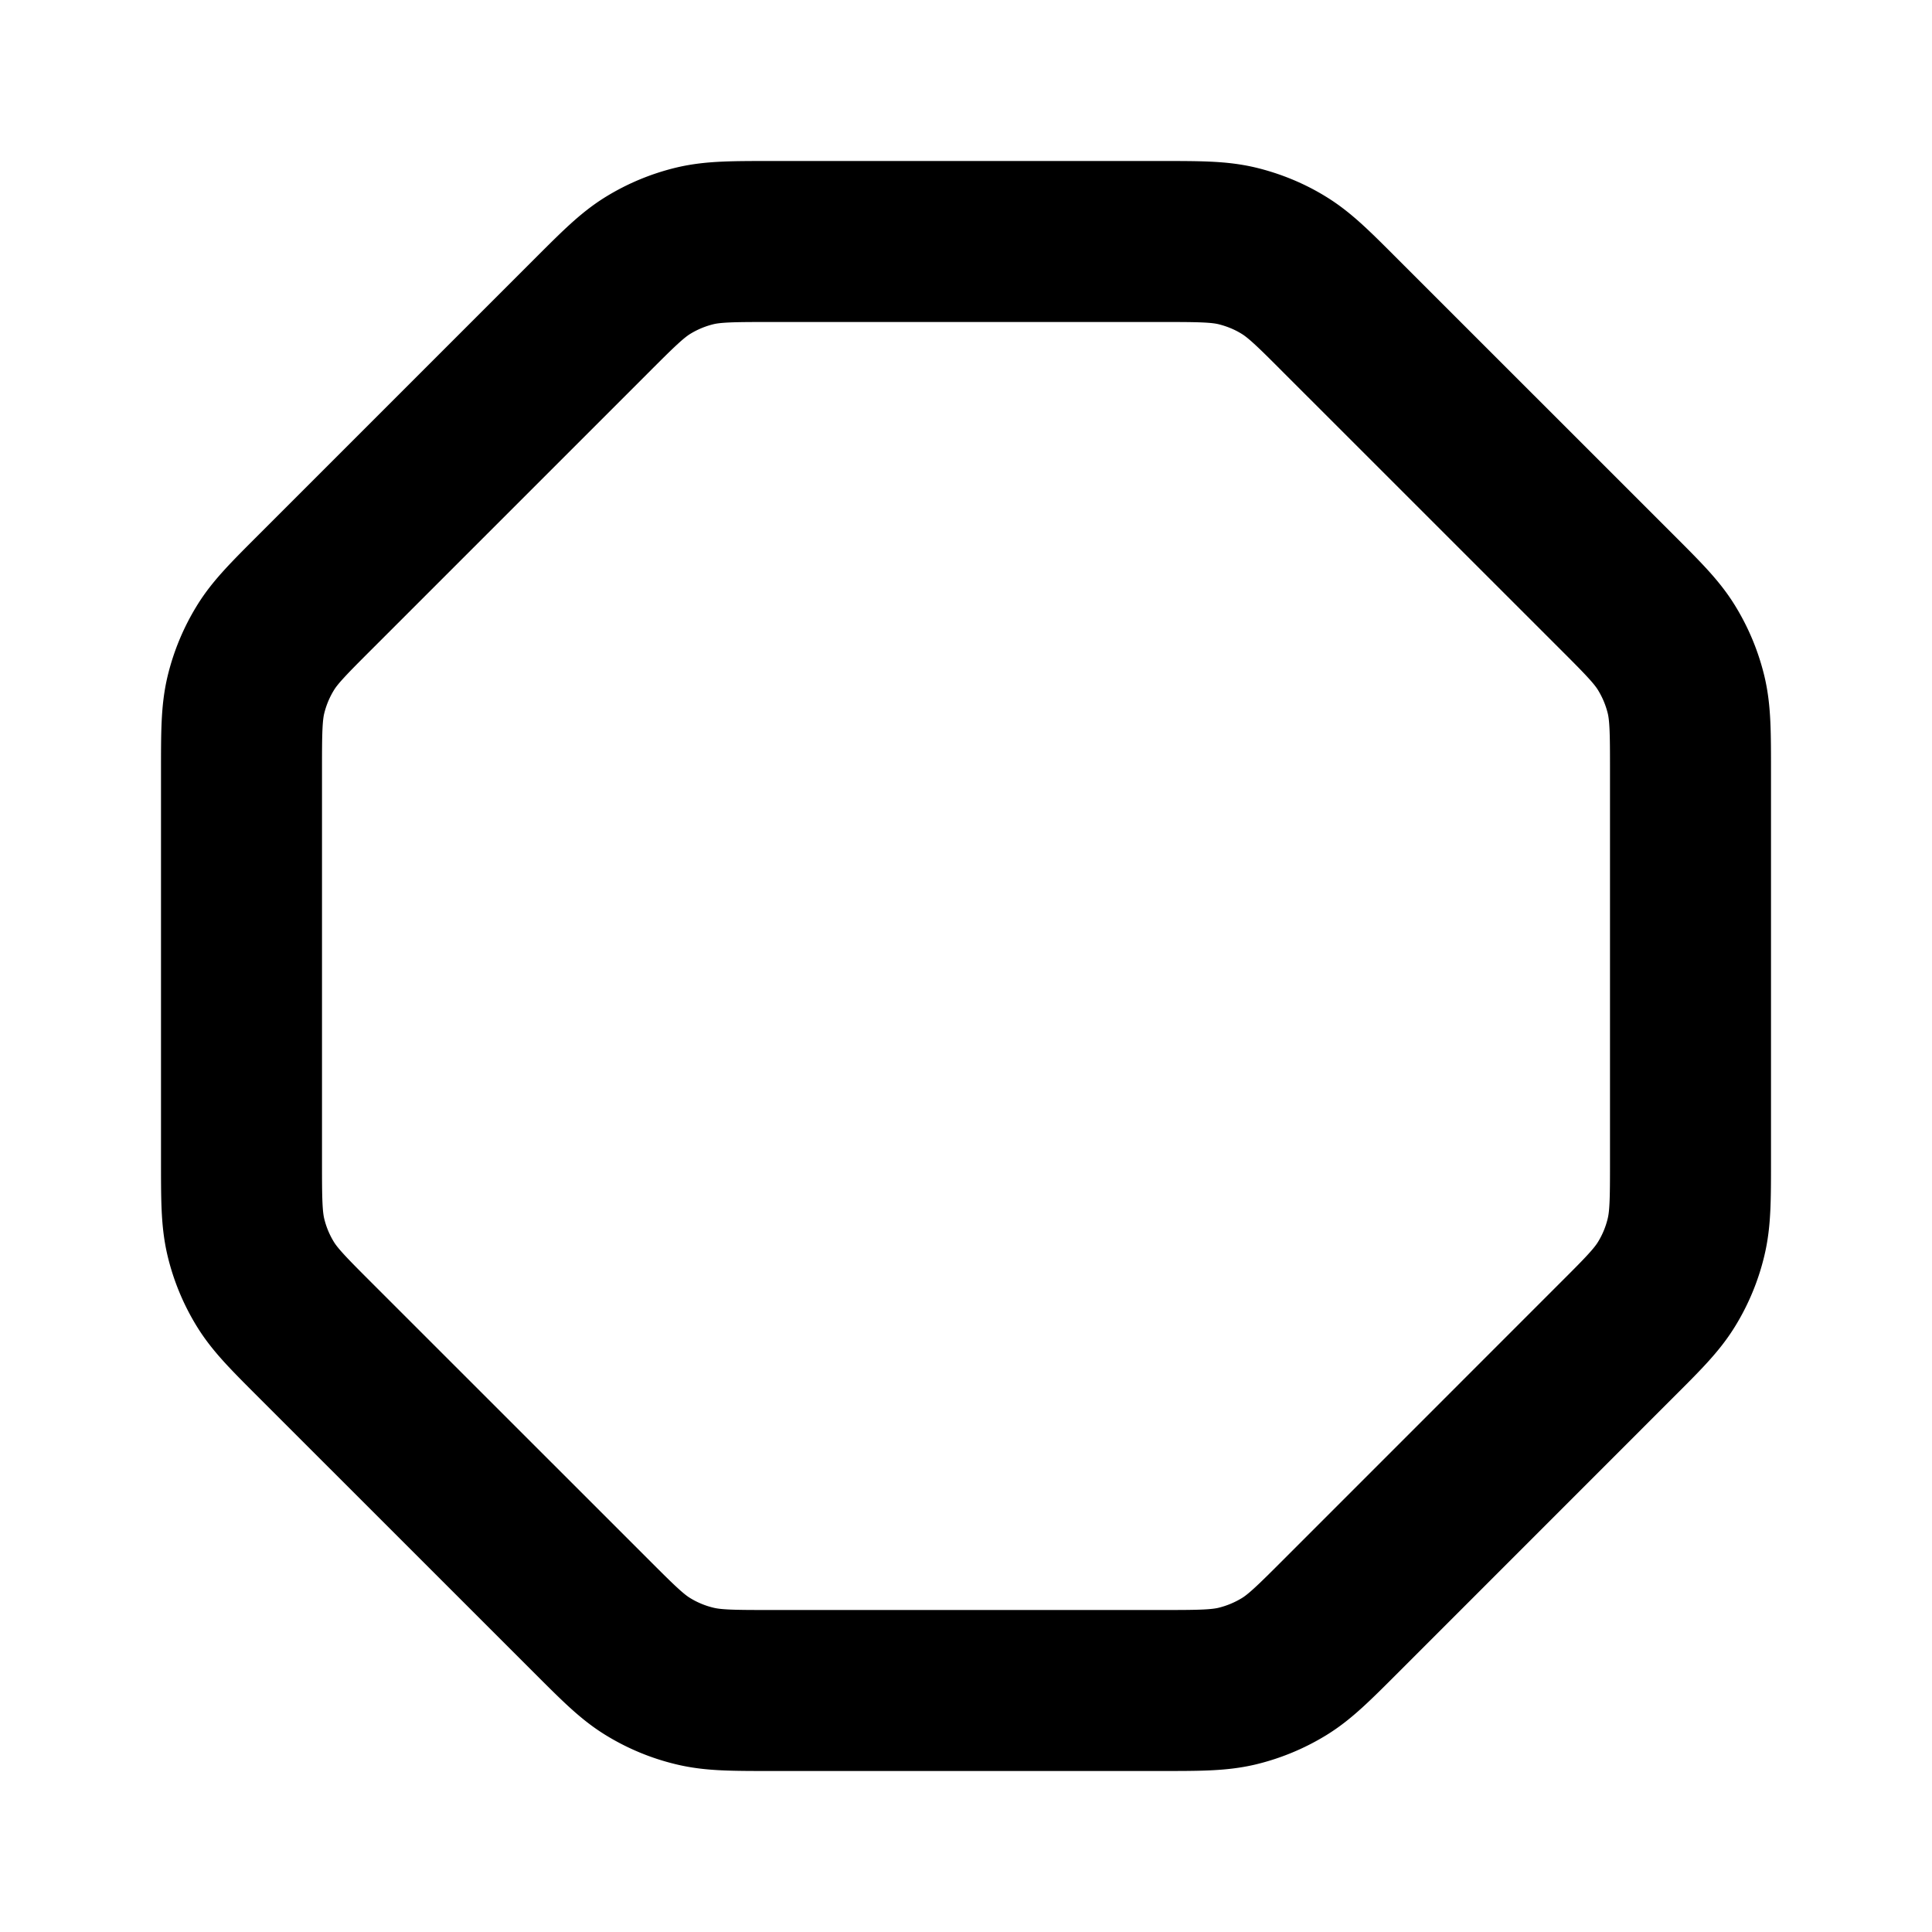 <svg xmlns="http://www.w3.org/2000/svg" width="1em" height="1em" viewBox="0 0 24 24"><path fill="none" stroke="currentColor" stroke-linecap="round" stroke-linejoin="round" stroke-width="2" d="M14.405 21H9.594c-.49 0-.734 0-.964-.056a2 2 0 0 1-.578-.239c-.202-.123-.374-.296-.72-.642L3.938 16.67c-.346-.346-.52-.519-.643-.72a2 2 0 0 1-.24-.579C3 15.14 3 14.895 3 14.405V9.594c0-.49 0-.734.055-.964q.075-.308.24-.578c.122-.2.293-.37.633-.71l.01-.01l3.394-3.394l.01-.01c.34-.34.51-.51.71-.633q.27-.165.578-.24C8.86 3 9.105 3 9.594 3h4.811c.49 0 .735 0 .965.055c.204.05.4.13.578.24c.202.124.375.297.72.643l3.395 3.394c.346.346.519.518.642.72q.165.27.24.578c.055.23.055.475.055.964v4.811m0 .001c0 .49 0 .734-.056.964a2 2 0 0 1-.239.578c-.123.202-.296.375-.642.72l-3.394 3.395c-.346.346-.519.519-.72.642q-.271.165-.579.24c-.23.055-.475.055-.964.055"/></svg>